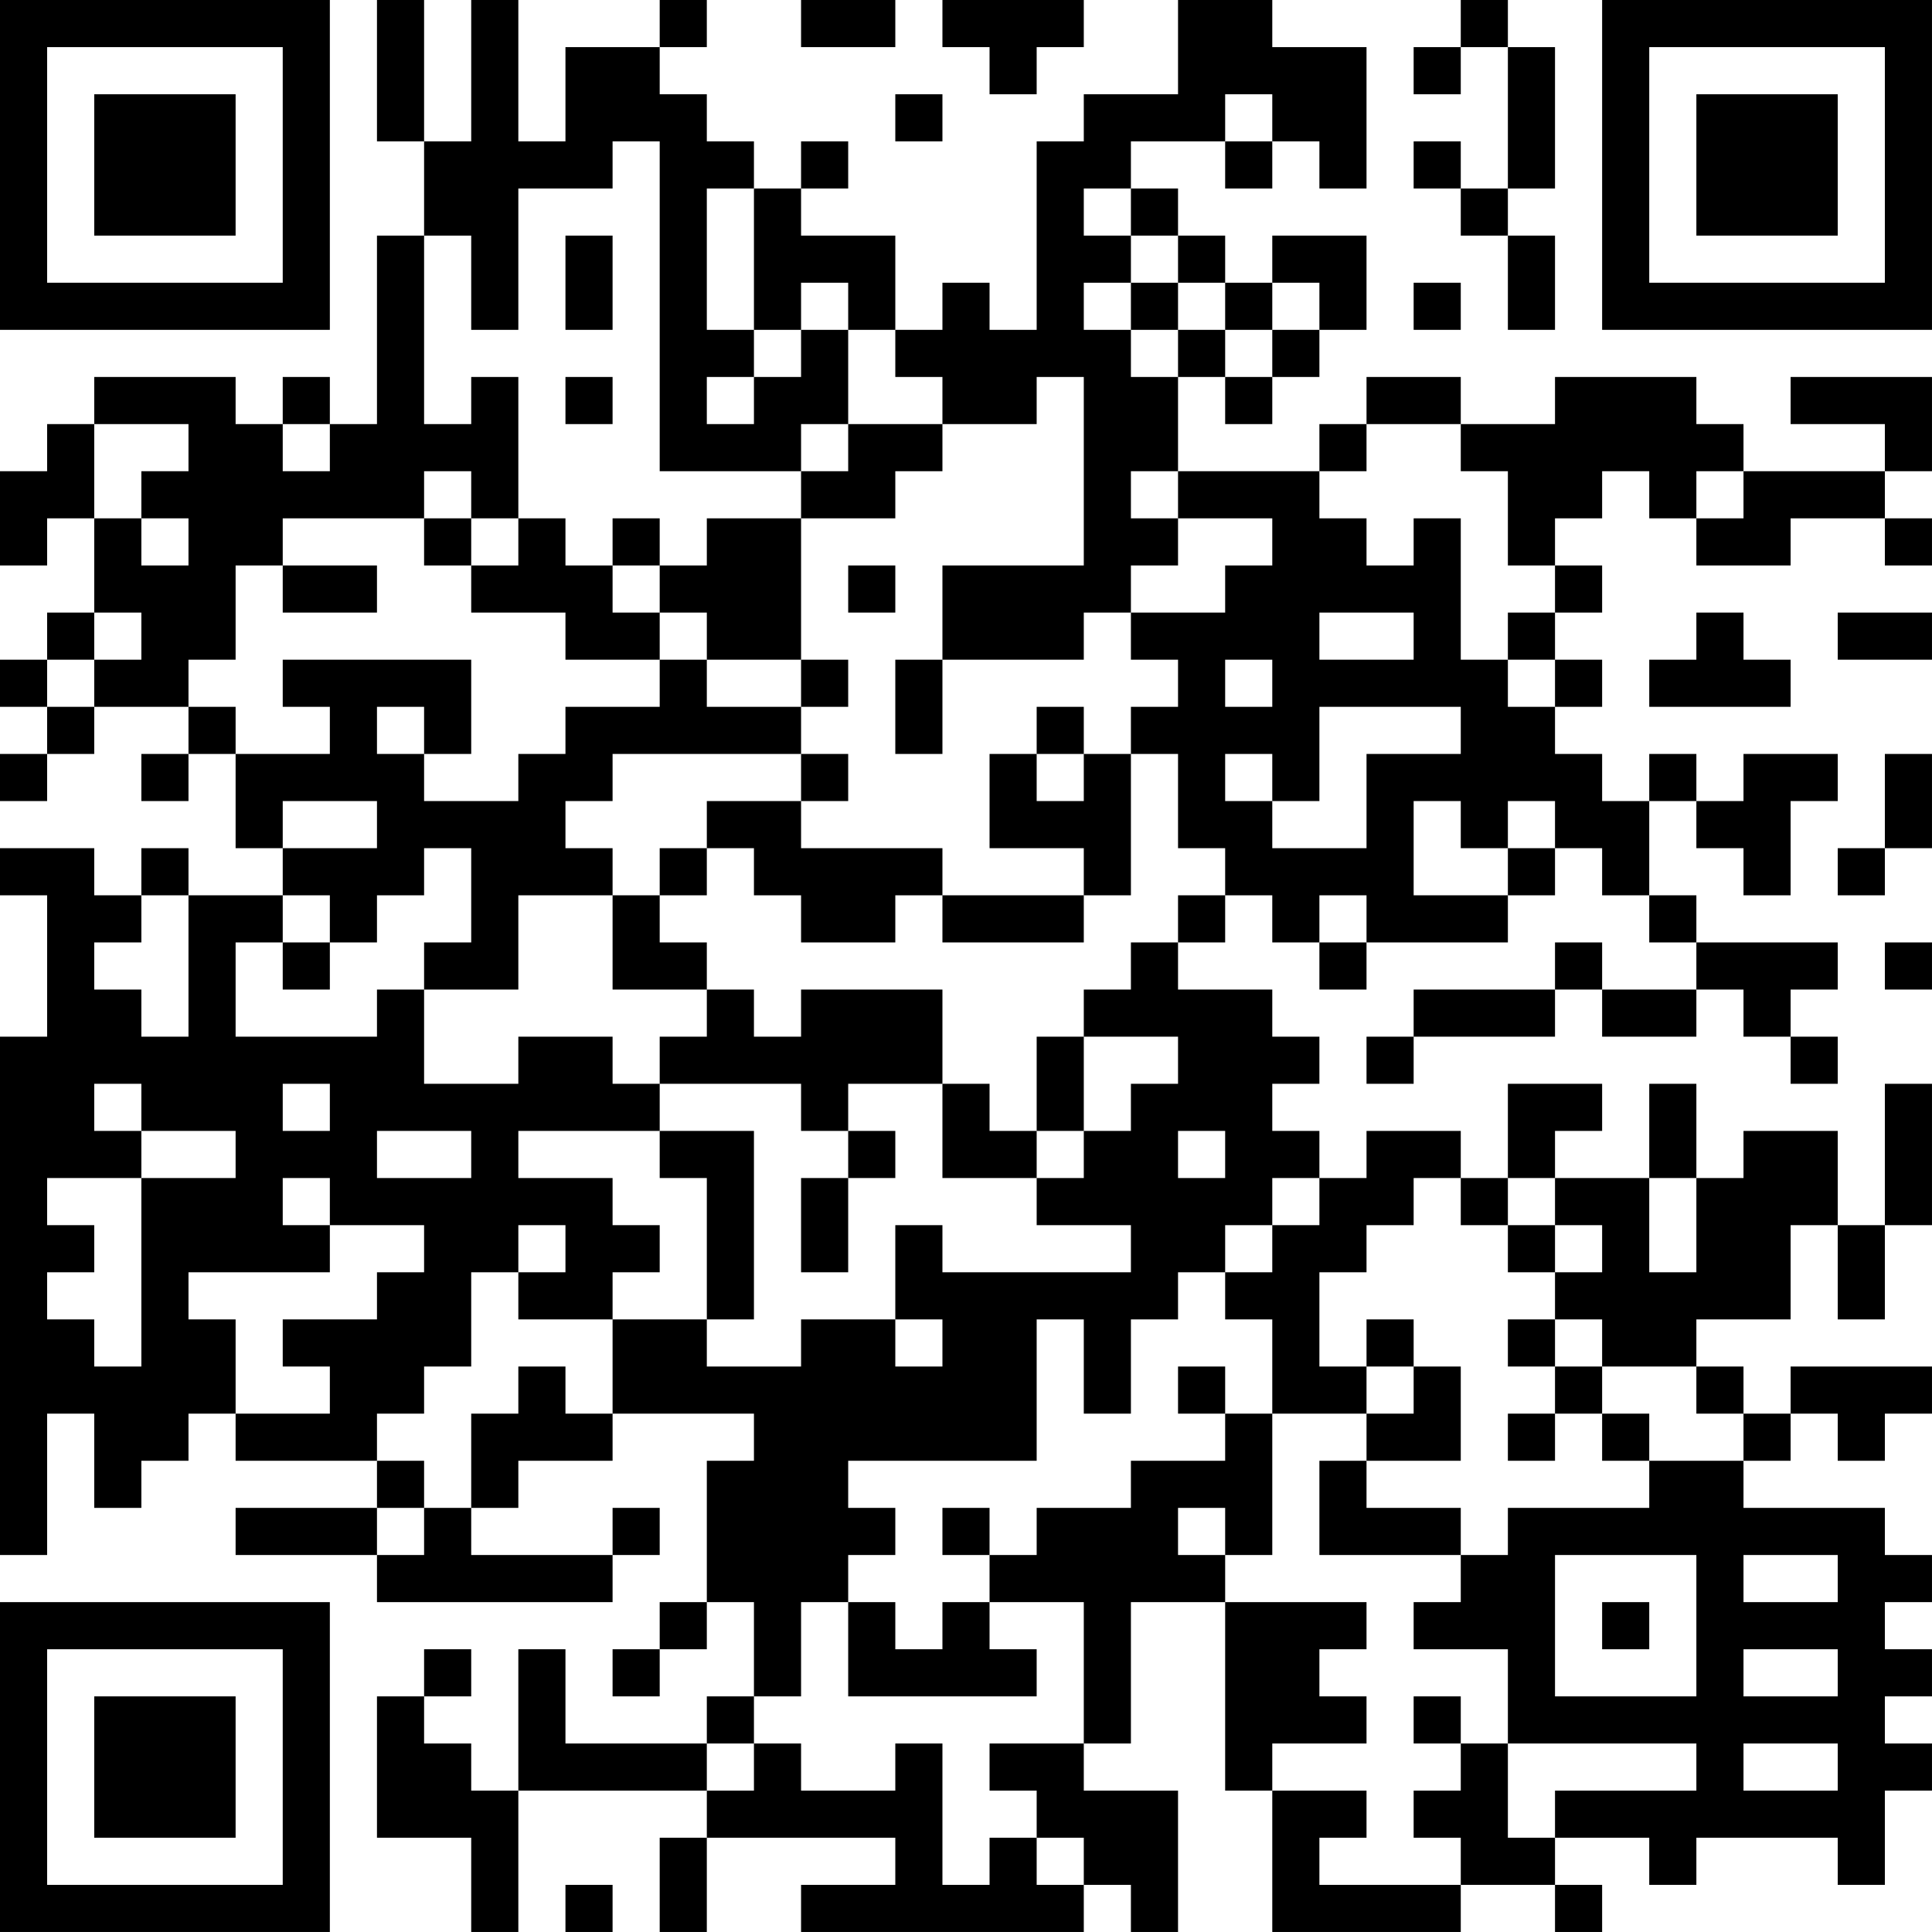 <?xml version="1.0" encoding="UTF-8"?>
<svg xmlns="http://www.w3.org/2000/svg" version="1.1" width="200" height="200" viewBox="0 0 200 200"><rect x="0" y="0" width="200" height="200" fill="#ffffff"/><g transform="scale(4.878)"><g transform="translate(0,0)"><path fill-rule="evenodd" d="M8 0L8 3L9 3L9 5L8 5L8 9L7 9L7 8L6 8L6 9L5 9L5 8L2 8L2 9L1 9L1 10L0 10L0 12L1 12L1 11L2 11L2 13L1 13L1 14L0 14L0 15L1 15L1 16L0 16L0 17L1 17L1 16L2 16L2 15L4 15L4 16L3 16L3 17L4 17L4 16L5 16L5 18L6 18L6 19L4 19L4 18L3 18L3 19L2 19L2 18L0 18L0 19L1 19L1 22L0 22L0 33L1 33L1 30L2 30L2 32L3 32L3 31L4 31L4 30L5 30L5 31L8 31L8 32L5 32L5 33L8 33L8 34L13 34L13 33L14 33L14 32L13 32L13 33L10 33L10 32L11 32L11 31L13 31L13 30L16 30L16 31L15 31L15 34L14 34L14 35L13 35L13 36L14 36L14 35L15 35L15 34L16 34L16 36L15 36L15 37L12 37L12 35L11 35L11 38L10 38L10 37L9 37L9 36L10 36L10 35L9 35L9 36L8 36L8 39L10 39L10 41L11 41L11 38L15 38L15 39L14 39L14 41L15 41L15 39L19 39L19 40L17 40L17 41L23 41L23 40L24 40L24 41L25 41L25 38L23 38L23 37L24 37L24 34L26 34L26 38L27 38L27 41L31 41L31 40L33 40L33 41L34 41L34 40L33 40L33 39L35 39L35 40L36 40L36 39L39 39L39 40L40 40L40 38L41 38L41 37L40 37L40 36L41 36L41 35L40 35L40 34L41 34L41 33L40 33L40 32L37 32L37 31L38 31L38 30L39 30L39 31L40 31L40 30L41 30L41 29L38 29L38 30L37 30L37 29L36 29L36 28L38 28L38 26L39 26L39 28L40 28L40 26L41 26L41 23L40 23L40 26L39 26L39 24L37 24L37 25L36 25L36 23L35 23L35 25L33 25L33 24L34 24L34 23L32 23L32 25L31 25L31 24L29 24L29 25L28 25L28 24L27 24L27 23L28 23L28 22L27 22L27 21L25 21L25 20L26 20L26 19L27 19L27 20L28 20L28 21L29 21L29 20L32 20L32 19L33 19L33 18L34 18L34 19L35 19L35 20L36 20L36 21L34 21L34 20L33 20L33 21L30 21L30 22L29 22L29 23L30 23L30 22L33 22L33 21L34 21L34 22L36 22L36 21L37 21L37 22L38 22L38 23L39 23L39 22L38 22L38 21L39 21L39 20L36 20L36 19L35 19L35 17L36 17L36 18L37 18L37 19L38 19L38 17L39 17L39 16L37 16L37 17L36 17L36 16L35 16L35 17L34 17L34 16L33 16L33 15L34 15L34 14L33 14L33 13L34 13L34 12L33 12L33 11L34 11L34 10L35 10L35 11L36 11L36 12L38 12L38 11L40 11L40 12L41 12L41 11L40 11L40 10L41 10L41 8L38 8L38 9L40 9L40 10L37 10L37 9L36 9L36 8L33 8L33 9L31 9L31 8L29 8L29 9L28 9L28 10L25 10L25 8L26 8L26 9L27 9L27 8L28 8L28 7L29 7L29 5L27 5L27 6L26 6L26 5L25 5L25 4L24 4L24 3L26 3L26 4L27 4L27 3L28 3L28 4L29 4L29 1L27 1L27 0L25 0L25 2L23 2L23 3L22 3L22 7L21 7L21 6L20 6L20 7L19 7L19 5L17 5L17 4L18 4L18 3L17 3L17 4L16 4L16 3L15 3L15 2L14 2L14 1L15 1L15 0L14 0L14 1L12 1L12 3L11 3L11 0L10 0L10 3L9 3L9 0ZM17 0L17 1L19 1L19 0ZM20 0L20 1L21 1L21 2L22 2L22 1L23 1L23 0ZM31 0L31 1L30 1L30 2L31 2L31 1L32 1L32 4L31 4L31 3L30 3L30 4L31 4L31 5L32 5L32 7L33 7L33 5L32 5L32 4L33 4L33 1L32 1L32 0ZM19 2L19 3L20 3L20 2ZM26 2L26 3L27 3L27 2ZM13 3L13 4L11 4L11 7L10 7L10 5L9 5L9 9L10 9L10 8L11 8L11 11L10 11L10 10L9 10L9 11L6 11L6 12L5 12L5 14L4 14L4 15L5 15L5 16L7 16L7 15L6 15L6 14L10 14L10 16L9 16L9 15L8 15L8 16L9 16L9 17L11 17L11 16L12 16L12 15L14 15L14 14L15 14L15 15L17 15L17 16L13 16L13 17L12 17L12 18L13 18L13 19L11 19L11 21L9 21L9 20L10 20L10 18L9 18L9 19L8 19L8 20L7 20L7 19L6 19L6 20L5 20L5 22L8 22L8 21L9 21L9 23L11 23L11 22L13 22L13 23L14 23L14 24L11 24L11 25L13 25L13 26L14 26L14 27L13 27L13 28L11 28L11 27L12 27L12 26L11 26L11 27L10 27L10 29L9 29L9 30L8 30L8 31L9 31L9 32L8 32L8 33L9 33L9 32L10 32L10 30L11 30L11 29L12 29L12 30L13 30L13 28L15 28L15 29L17 29L17 28L19 28L19 29L20 29L20 28L19 28L19 26L20 26L20 27L24 27L24 26L22 26L22 25L23 25L23 24L24 24L24 23L25 23L25 22L23 22L23 21L24 21L24 20L25 20L25 19L26 19L26 18L25 18L25 16L24 16L24 15L25 15L25 14L24 14L24 13L26 13L26 12L27 12L27 11L25 11L25 10L24 10L24 11L25 11L25 12L24 12L24 13L23 13L23 14L20 14L20 12L23 12L23 8L22 8L22 9L20 9L20 8L19 8L19 7L18 7L18 6L17 6L17 7L16 7L16 4L15 4L15 7L16 7L16 8L15 8L15 9L16 9L16 8L17 8L17 7L18 7L18 9L17 9L17 10L14 10L14 3ZM23 4L23 5L24 5L24 6L23 6L23 7L24 7L24 8L25 8L25 7L26 7L26 8L27 8L27 7L28 7L28 6L27 6L27 7L26 7L26 6L25 6L25 5L24 5L24 4ZM12 5L12 7L13 7L13 5ZM24 6L24 7L25 7L25 6ZM30 6L30 7L31 7L31 6ZM12 8L12 9L13 9L13 8ZM2 9L2 11L3 11L3 12L4 12L4 11L3 11L3 10L4 10L4 9ZM6 9L6 10L7 10L7 9ZM18 9L18 10L17 10L17 11L15 11L15 12L14 12L14 11L13 11L13 12L12 12L12 11L11 11L11 12L10 12L10 11L9 11L9 12L10 12L10 13L12 13L12 14L14 14L14 13L15 13L15 14L17 14L17 15L18 15L18 14L17 14L17 11L19 11L19 10L20 10L20 9ZM29 9L29 10L28 10L28 11L29 11L29 12L30 12L30 11L31 11L31 14L32 14L32 15L33 15L33 14L32 14L32 13L33 13L33 12L32 12L32 10L31 10L31 9ZM36 10L36 11L37 11L37 10ZM6 12L6 13L8 13L8 12ZM13 12L13 13L14 13L14 12ZM18 12L18 13L19 13L19 12ZM2 13L2 14L1 14L1 15L2 15L2 14L3 14L3 13ZM28 13L28 14L30 14L30 13ZM36 13L36 14L35 14L35 15L38 15L38 14L37 14L37 13ZM39 13L39 14L41 14L41 13ZM19 14L19 16L20 16L20 14ZM26 14L26 15L27 15L27 14ZM22 15L22 16L21 16L21 18L23 18L23 19L20 19L20 18L17 18L17 17L18 17L18 16L17 16L17 17L15 17L15 18L14 18L14 19L13 19L13 21L15 21L15 22L14 22L14 23L17 23L17 24L18 24L18 25L17 25L17 27L18 27L18 25L19 25L19 24L18 24L18 23L20 23L20 25L22 25L22 24L23 24L23 22L22 22L22 24L21 24L21 23L20 23L20 21L17 21L17 22L16 22L16 21L15 21L15 20L14 20L14 19L15 19L15 18L16 18L16 19L17 19L17 20L19 20L19 19L20 19L20 20L23 20L23 19L24 19L24 16L23 16L23 15ZM28 15L28 17L27 17L27 16L26 16L26 17L27 17L27 18L29 18L29 16L31 16L31 15ZM22 16L22 17L23 17L23 16ZM40 16L40 18L39 18L39 19L40 19L40 18L41 18L41 16ZM6 17L6 18L8 18L8 17ZM30 17L30 19L32 19L32 18L33 18L33 17L32 17L32 18L31 18L31 17ZM3 19L3 20L2 20L2 21L3 21L3 22L4 22L4 19ZM28 19L28 20L29 20L29 19ZM6 20L6 21L7 21L7 20ZM40 20L40 21L41 21L41 20ZM2 23L2 24L3 24L3 25L1 25L1 26L2 26L2 27L1 27L1 28L2 28L2 29L3 29L3 25L5 25L5 24L3 24L3 23ZM6 23L6 24L7 24L7 23ZM8 24L8 25L10 25L10 24ZM14 24L14 25L15 25L15 28L16 28L16 24ZM25 24L25 25L26 25L26 24ZM6 25L6 26L7 26L7 27L4 27L4 28L5 28L5 30L7 30L7 29L6 29L6 28L8 28L8 27L9 27L9 26L7 26L7 25ZM27 25L27 26L26 26L26 27L25 27L25 28L24 28L24 30L23 30L23 28L22 28L22 31L18 31L18 32L19 32L19 33L18 33L18 34L17 34L17 36L16 36L16 37L15 37L15 38L16 38L16 37L17 37L17 38L19 38L19 37L20 37L20 40L21 40L21 39L22 39L22 40L23 40L23 39L22 39L22 38L21 38L21 37L23 37L23 34L21 34L21 33L22 33L22 32L24 32L24 31L26 31L26 30L27 30L27 33L26 33L26 32L25 32L25 33L26 33L26 34L29 34L29 35L28 35L28 36L29 36L29 37L27 37L27 38L29 38L29 39L28 39L28 40L31 40L31 39L30 39L30 38L31 38L31 37L32 37L32 39L33 39L33 38L36 38L36 37L32 37L32 35L30 35L30 34L31 34L31 33L32 33L32 32L35 32L35 31L37 31L37 30L36 30L36 29L34 29L34 28L33 28L33 27L34 27L34 26L33 26L33 25L32 25L32 26L31 26L31 25L30 25L30 26L29 26L29 27L28 27L28 29L29 29L29 30L27 30L27 28L26 28L26 27L27 27L27 26L28 26L28 25ZM35 25L35 27L36 27L36 25ZM32 26L32 27L33 27L33 26ZM29 28L29 29L30 29L30 30L29 30L29 31L28 31L28 33L31 33L31 32L29 32L29 31L31 31L31 29L30 29L30 28ZM32 28L32 29L33 29L33 30L32 30L32 31L33 31L33 30L34 30L34 31L35 31L35 30L34 30L34 29L33 29L33 28ZM25 29L25 30L26 30L26 29ZM20 32L20 33L21 33L21 32ZM33 33L33 36L36 36L36 33ZM37 33L37 34L39 34L39 33ZM18 34L18 36L22 36L22 35L21 35L21 34L20 34L20 35L19 35L19 34ZM34 34L34 35L35 35L35 34ZM37 35L37 36L39 36L39 35ZM30 36L30 37L31 37L31 36ZM37 37L37 38L39 38L39 37ZM12 40L12 41L13 41L13 40ZM0 0L0 7L7 7L7 0ZM1 1L1 6L6 6L6 1ZM2 2L2 5L5 5L5 2ZM34 0L34 7L41 7L41 0ZM35 1L35 6L40 6L40 1ZM36 2L36 5L39 5L39 2ZM0 34L0 41L7 41L7 34ZM1 35L1 40L6 40L6 35ZM2 36L2 39L5 39L5 36Z" fill="#000000"/></g></g></svg>
